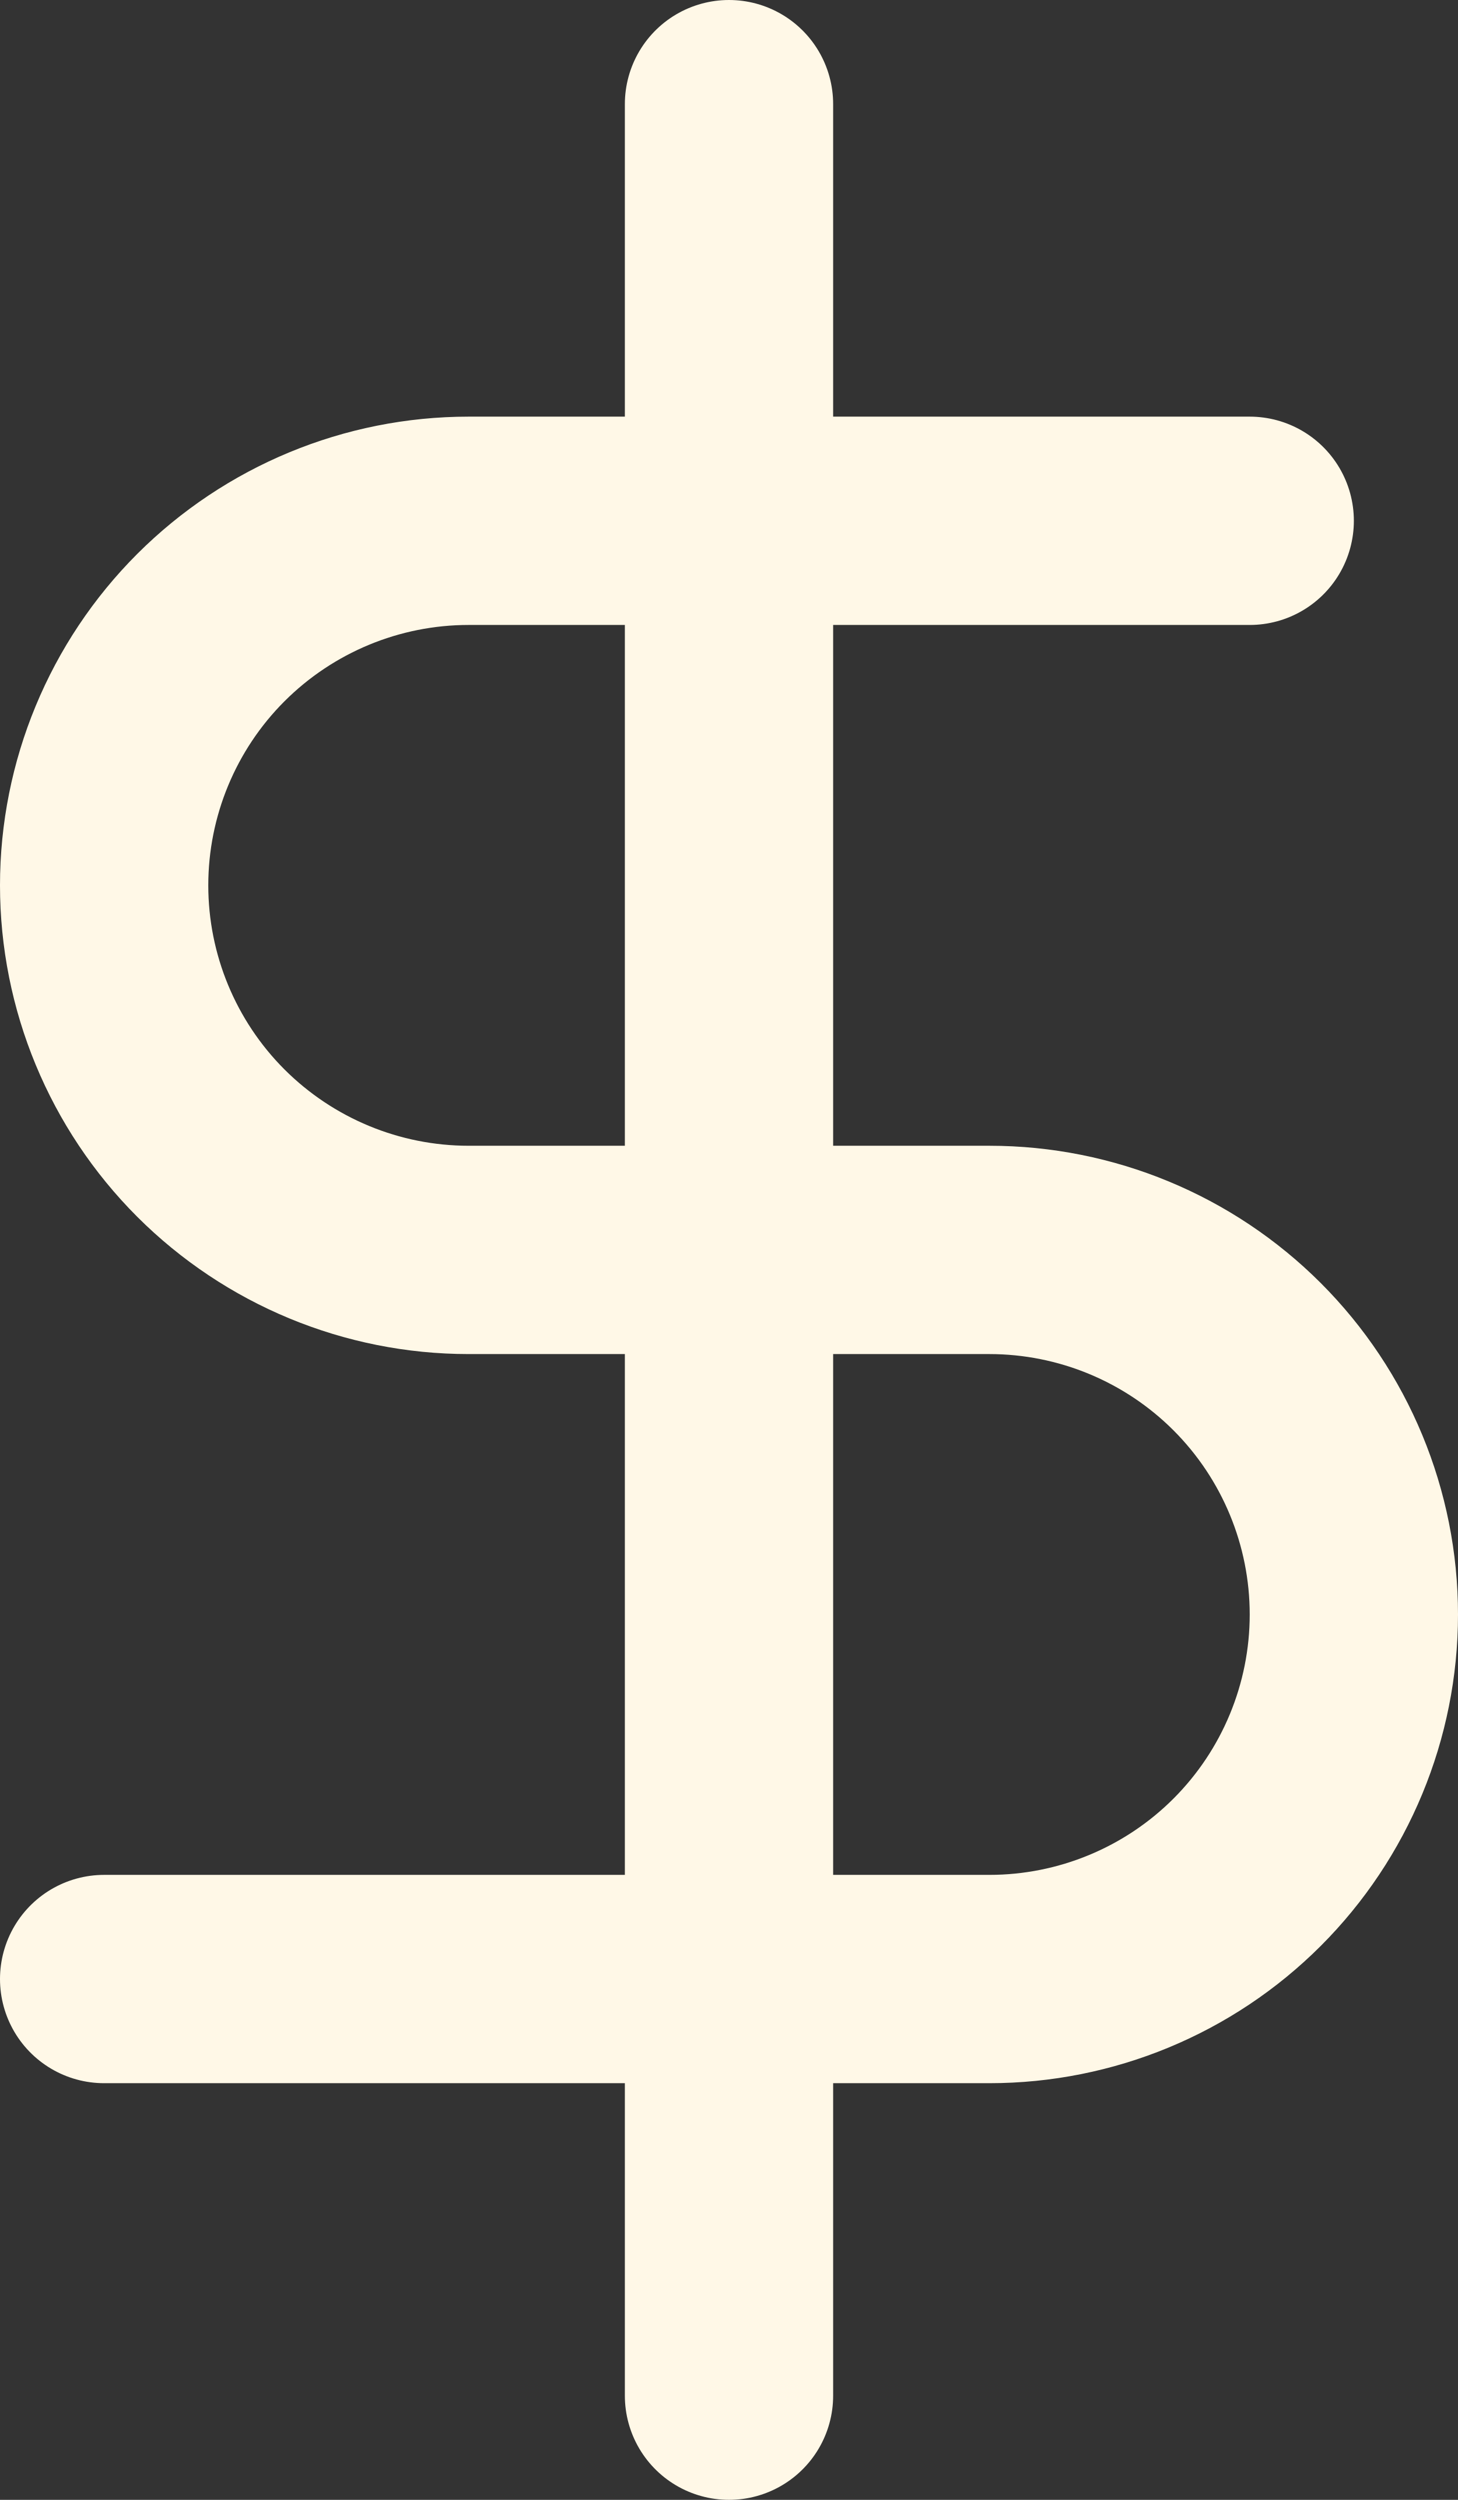 <svg width="14" height="24" viewBox="0 0 14 24" fill="none" xmlns="http://www.w3.org/2000/svg">
<rect x="0" y="0" width="14" height="24" fill="#333333" stroke="none"/>
<path d="M7 1V23M12 5H4.5C3.572 5 2.682 5.369 2.025 6.025C1.369 6.681 1 7.572 1 8.5C1 9.428 1.369 10.319 2.025 10.975C2.682 11.631 3.572 12 4.5 12H9.5C10.428 12 11.319 12.369 11.975 13.025C12.631 13.681 13 14.572 13 15.5C13 16.428 12.631 17.319 11.975 17.975C11.319 18.631 10.428 19 9.5 19H1" stroke="#FFF8E7" stroke-width="2" stroke-linecap="round" stroke-linejoin="round"/>
</svg>
